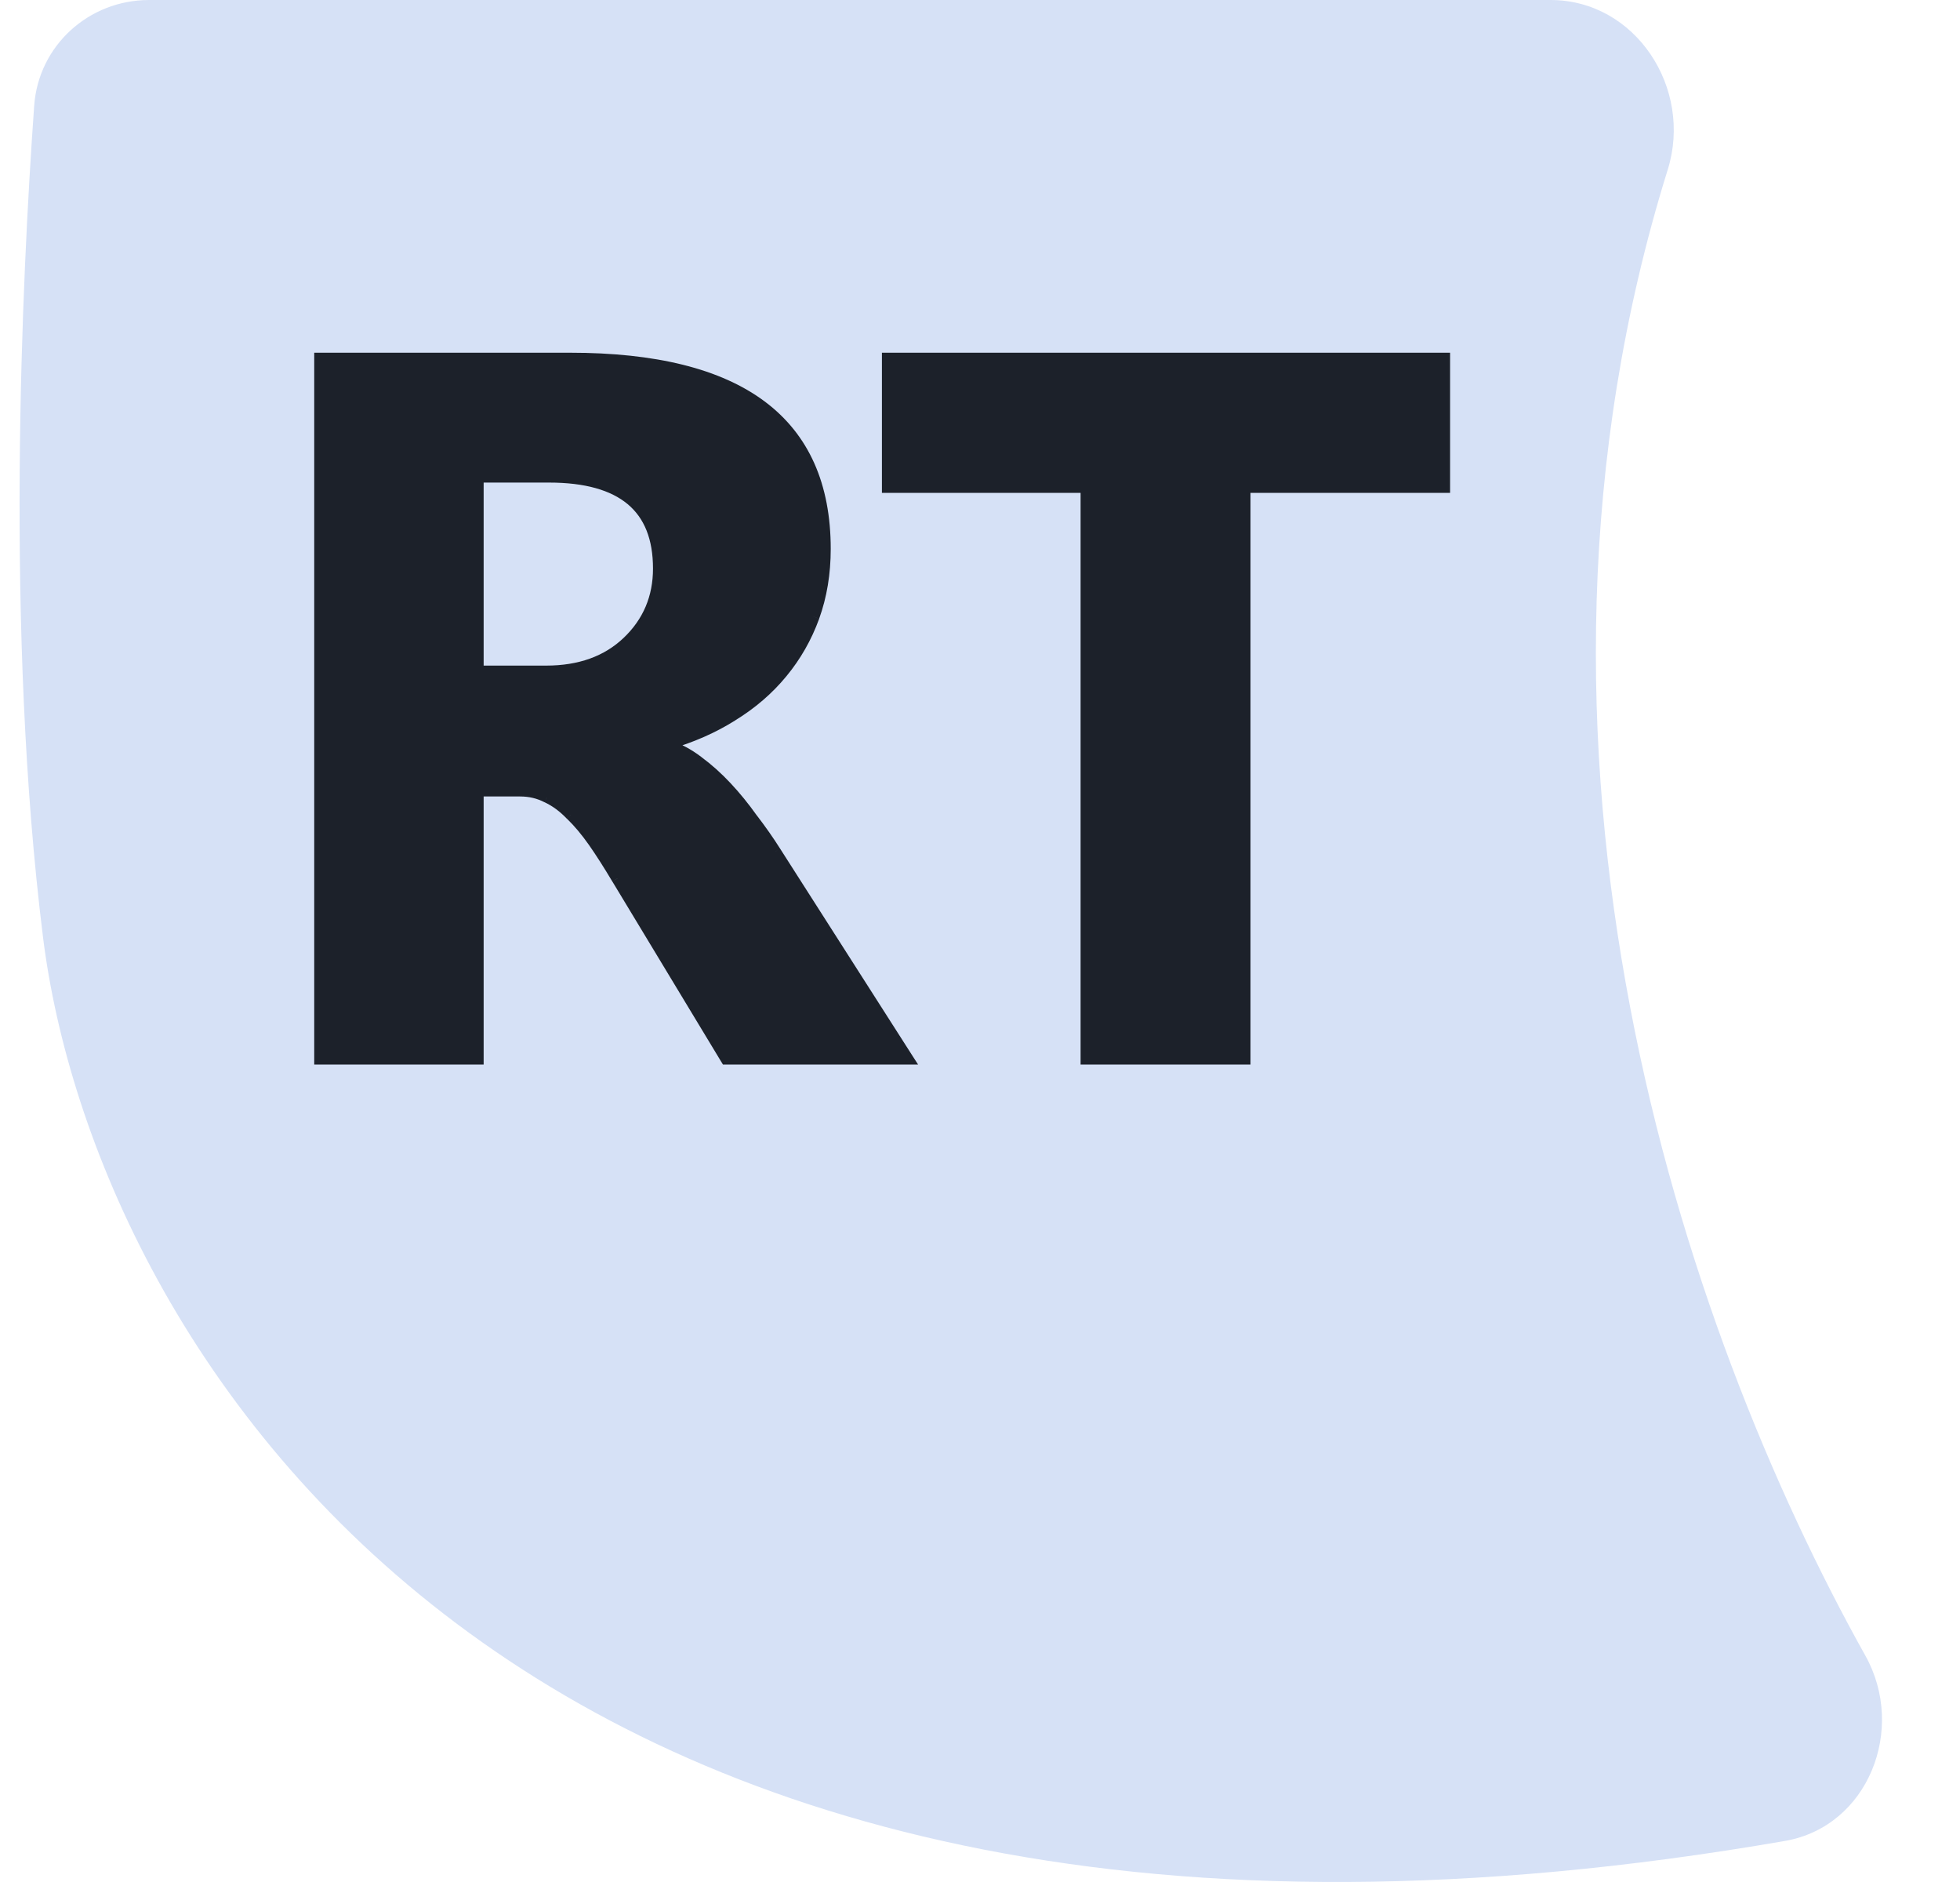 <svg width="25" height="24" viewBox="0 0 25 24" fill="none" xmlns="http://www.w3.org/2000/svg">
<path d="M1.902 0H19.777C20.863 0 21.596 1.126 21.272 2.164C18.969 9.553 21.455 16.929 23.793 21.114C24.318 22.052 23.828 23.292 22.769 23.476C6.561 26.287 1.19 17.113 0.548 11.947C0.063 8.048 0.279 3.546 0.436 1.348C0.491 0.581 1.133 0 1.902 0Z" fill="#D6E1F6"/>
<path d="M11.573 13.5H9.263L7.875 11.203C7.771 11.028 7.672 10.873 7.576 10.736C7.481 10.599 7.383 10.483 7.283 10.387C7.188 10.288 7.086 10.213 6.978 10.163C6.875 10.109 6.761 10.082 6.636 10.082H6.094V13.5H4.083V4.573H7.271C9.438 4.573 10.521 5.382 10.521 7C10.521 7.312 10.473 7.6 10.378 7.866C10.282 8.127 10.147 8.364 9.973 8.576C9.799 8.787 9.587 8.97 9.338 9.123C9.093 9.277 8.819 9.397 8.516 9.485V9.509C8.649 9.551 8.778 9.619 8.902 9.715C9.027 9.806 9.147 9.914 9.263 10.039C9.379 10.163 9.489 10.298 9.593 10.443C9.701 10.584 9.799 10.723 9.886 10.86L11.573 13.5ZM6.094 6.079V8.563H6.966C7.398 8.563 7.744 8.439 8.006 8.19C8.271 7.936 8.404 7.623 8.404 7.25C8.404 6.469 7.937 6.079 7.003 6.079H6.094ZM18.421 6.21H15.875V13.5H13.858V6.21H11.324V4.573H18.421V6.21Z" fill="#1C212A"/>
<path d="M11.573 13.5V13.575H11.71L11.636 13.46L11.573 13.5ZM9.263 13.5L9.199 13.539L9.221 13.575H9.263V13.5ZM7.875 11.203L7.81 11.241L7.811 11.242L7.875 11.203ZM7.283 10.387L7.229 10.439L7.232 10.441L7.283 10.387ZM6.978 10.163L6.944 10.23L6.947 10.231L6.978 10.163ZM6.094 10.082V10.007H6.019V10.082H6.094ZM6.094 13.5V13.575H6.169V13.5H6.094ZM4.083 13.5H4.008V13.575H4.083V13.5ZM4.083 4.573V4.498H4.008V4.573H4.083ZM10.378 7.866L10.448 7.892L10.448 7.891L10.378 7.866ZM9.338 9.123L9.299 9.06L9.298 9.06L9.338 9.123ZM8.516 9.485L8.495 9.412L8.441 9.428V9.485H8.516ZM8.516 9.509H8.441V9.565L8.494 9.581L8.516 9.509ZM8.902 9.715L8.856 9.774L8.858 9.775L8.902 9.715ZM9.593 10.443L9.532 10.487L9.534 10.489L9.593 10.443ZM9.886 10.86L9.822 10.901L9.823 10.901L9.886 10.86ZM6.094 6.079V6.004H6.019V6.079H6.094ZM6.094 8.563H6.019V8.638H6.094V8.563ZM8.006 8.19L8.057 8.244L8.057 8.244L8.006 8.19ZM11.573 13.425H9.263V13.575H11.573V13.425ZM9.327 13.461L7.939 11.164L7.811 11.242L9.199 13.539L9.327 13.461ZM7.939 11.164C7.835 10.989 7.734 10.832 7.638 10.693L7.515 10.779C7.609 10.914 7.707 11.068 7.81 11.241L7.939 11.164ZM7.638 10.693C7.54 10.553 7.439 10.433 7.335 10.333L7.232 10.441C7.327 10.533 7.421 10.645 7.515 10.779L7.638 10.693ZM7.338 10.335C7.237 10.23 7.128 10.149 7.01 10.095L6.947 10.231C7.045 10.277 7.139 10.345 7.229 10.439L7.338 10.335ZM7.013 10.097C6.898 10.037 6.772 10.007 6.636 10.007V10.157C6.749 10.157 6.851 10.182 6.944 10.23L7.013 10.097ZM6.636 10.007H6.094V10.157H6.636V10.007ZM6.019 10.082V13.5H6.169V10.082H6.019ZM6.094 13.425H4.083V13.575H6.094V13.425ZM4.159 13.5V4.573H4.008V13.5H4.159ZM4.083 4.648H7.271V4.498H4.083V4.648ZM7.271 4.648C8.347 4.648 9.14 4.849 9.663 5.24C10.182 5.627 10.446 6.21 10.446 7H10.596C10.596 6.173 10.318 5.541 9.753 5.119C9.193 4.701 8.361 4.498 7.271 4.498V4.648ZM10.446 7C10.446 7.304 10.399 7.584 10.307 7.84L10.448 7.891C10.547 7.617 10.596 7.32 10.596 7H10.446ZM10.307 7.84C10.214 8.094 10.084 8.323 9.915 8.528L10.031 8.623C10.211 8.405 10.35 8.161 10.448 7.892L10.307 7.84ZM9.915 8.528C9.746 8.733 9.541 8.91 9.299 9.06L9.377 9.187C9.633 9.03 9.851 8.842 10.031 8.623L9.915 8.528ZM9.298 9.06C9.06 9.209 8.792 9.327 8.495 9.412L8.537 9.557C8.846 9.468 9.126 9.345 9.378 9.187L9.298 9.06ZM8.441 9.485V9.509H8.591V9.485H8.441ZM8.494 9.581C8.617 9.62 8.738 9.684 8.856 9.774L8.948 9.655C8.817 9.555 8.681 9.482 8.538 9.438L8.494 9.581ZM8.858 9.775C8.978 9.864 9.095 9.968 9.208 10.09L9.318 9.987C9.199 9.86 9.075 9.749 8.946 9.654L8.858 9.775ZM9.208 10.09C9.322 10.212 9.43 10.344 9.532 10.487L9.654 10.4C9.549 10.252 9.437 10.114 9.318 9.987L9.208 10.09ZM9.534 10.489C9.64 10.628 9.737 10.766 9.822 10.901L9.949 10.82C9.861 10.681 9.762 10.54 9.653 10.398L9.534 10.489ZM9.823 10.901L11.51 13.54L11.636 13.46L9.949 10.82L9.823 10.901ZM6.019 6.079V8.563H6.169V6.079H6.019ZM6.094 8.638H6.966V8.488H6.094V8.638ZM6.966 8.638C7.413 8.638 7.779 8.509 8.057 8.244L7.954 8.135C7.709 8.368 7.382 8.488 6.966 8.488V8.638ZM8.057 8.244C8.338 7.976 8.479 7.643 8.479 7.25H8.329C8.329 7.603 8.204 7.897 7.954 8.135L8.057 8.244ZM8.479 7.25C8.479 6.844 8.357 6.527 8.102 6.314C7.849 6.103 7.479 6.004 7.003 6.004V6.154C7.462 6.154 7.791 6.25 8.006 6.429C8.218 6.606 8.329 6.875 8.329 7.25H8.479ZM7.003 6.004H6.094V6.154H7.003V6.004ZM18.421 6.21V6.285H18.496V6.21H18.421ZM15.875 6.21V6.135H15.8V6.21H15.875ZM15.875 13.5V13.575H15.95V13.5H15.875ZM13.858 13.5H13.783V13.575H13.858V13.5ZM13.858 6.21H13.933V6.135H13.858V6.21ZM11.324 6.21H11.249V6.285H11.324V6.21ZM11.324 4.573V4.498H11.249V4.573H11.324ZM18.421 4.573H18.496V4.498H18.421V4.573ZM18.421 6.135H15.875V6.285H18.421V6.135ZM15.8 6.21V13.5H15.95V6.21H15.8ZM15.875 13.425H13.858V13.575H15.875V13.425ZM13.933 13.5V6.21H13.783V13.5H13.933ZM13.858 6.135H11.324V6.285H13.858V6.135ZM11.399 6.21V4.573H11.249V6.21H11.399ZM11.324 4.648H18.421V4.498H11.324V4.648ZM18.346 4.573V6.21H18.496V4.573H18.346Z" fill="#1C212A"/>
</svg>
